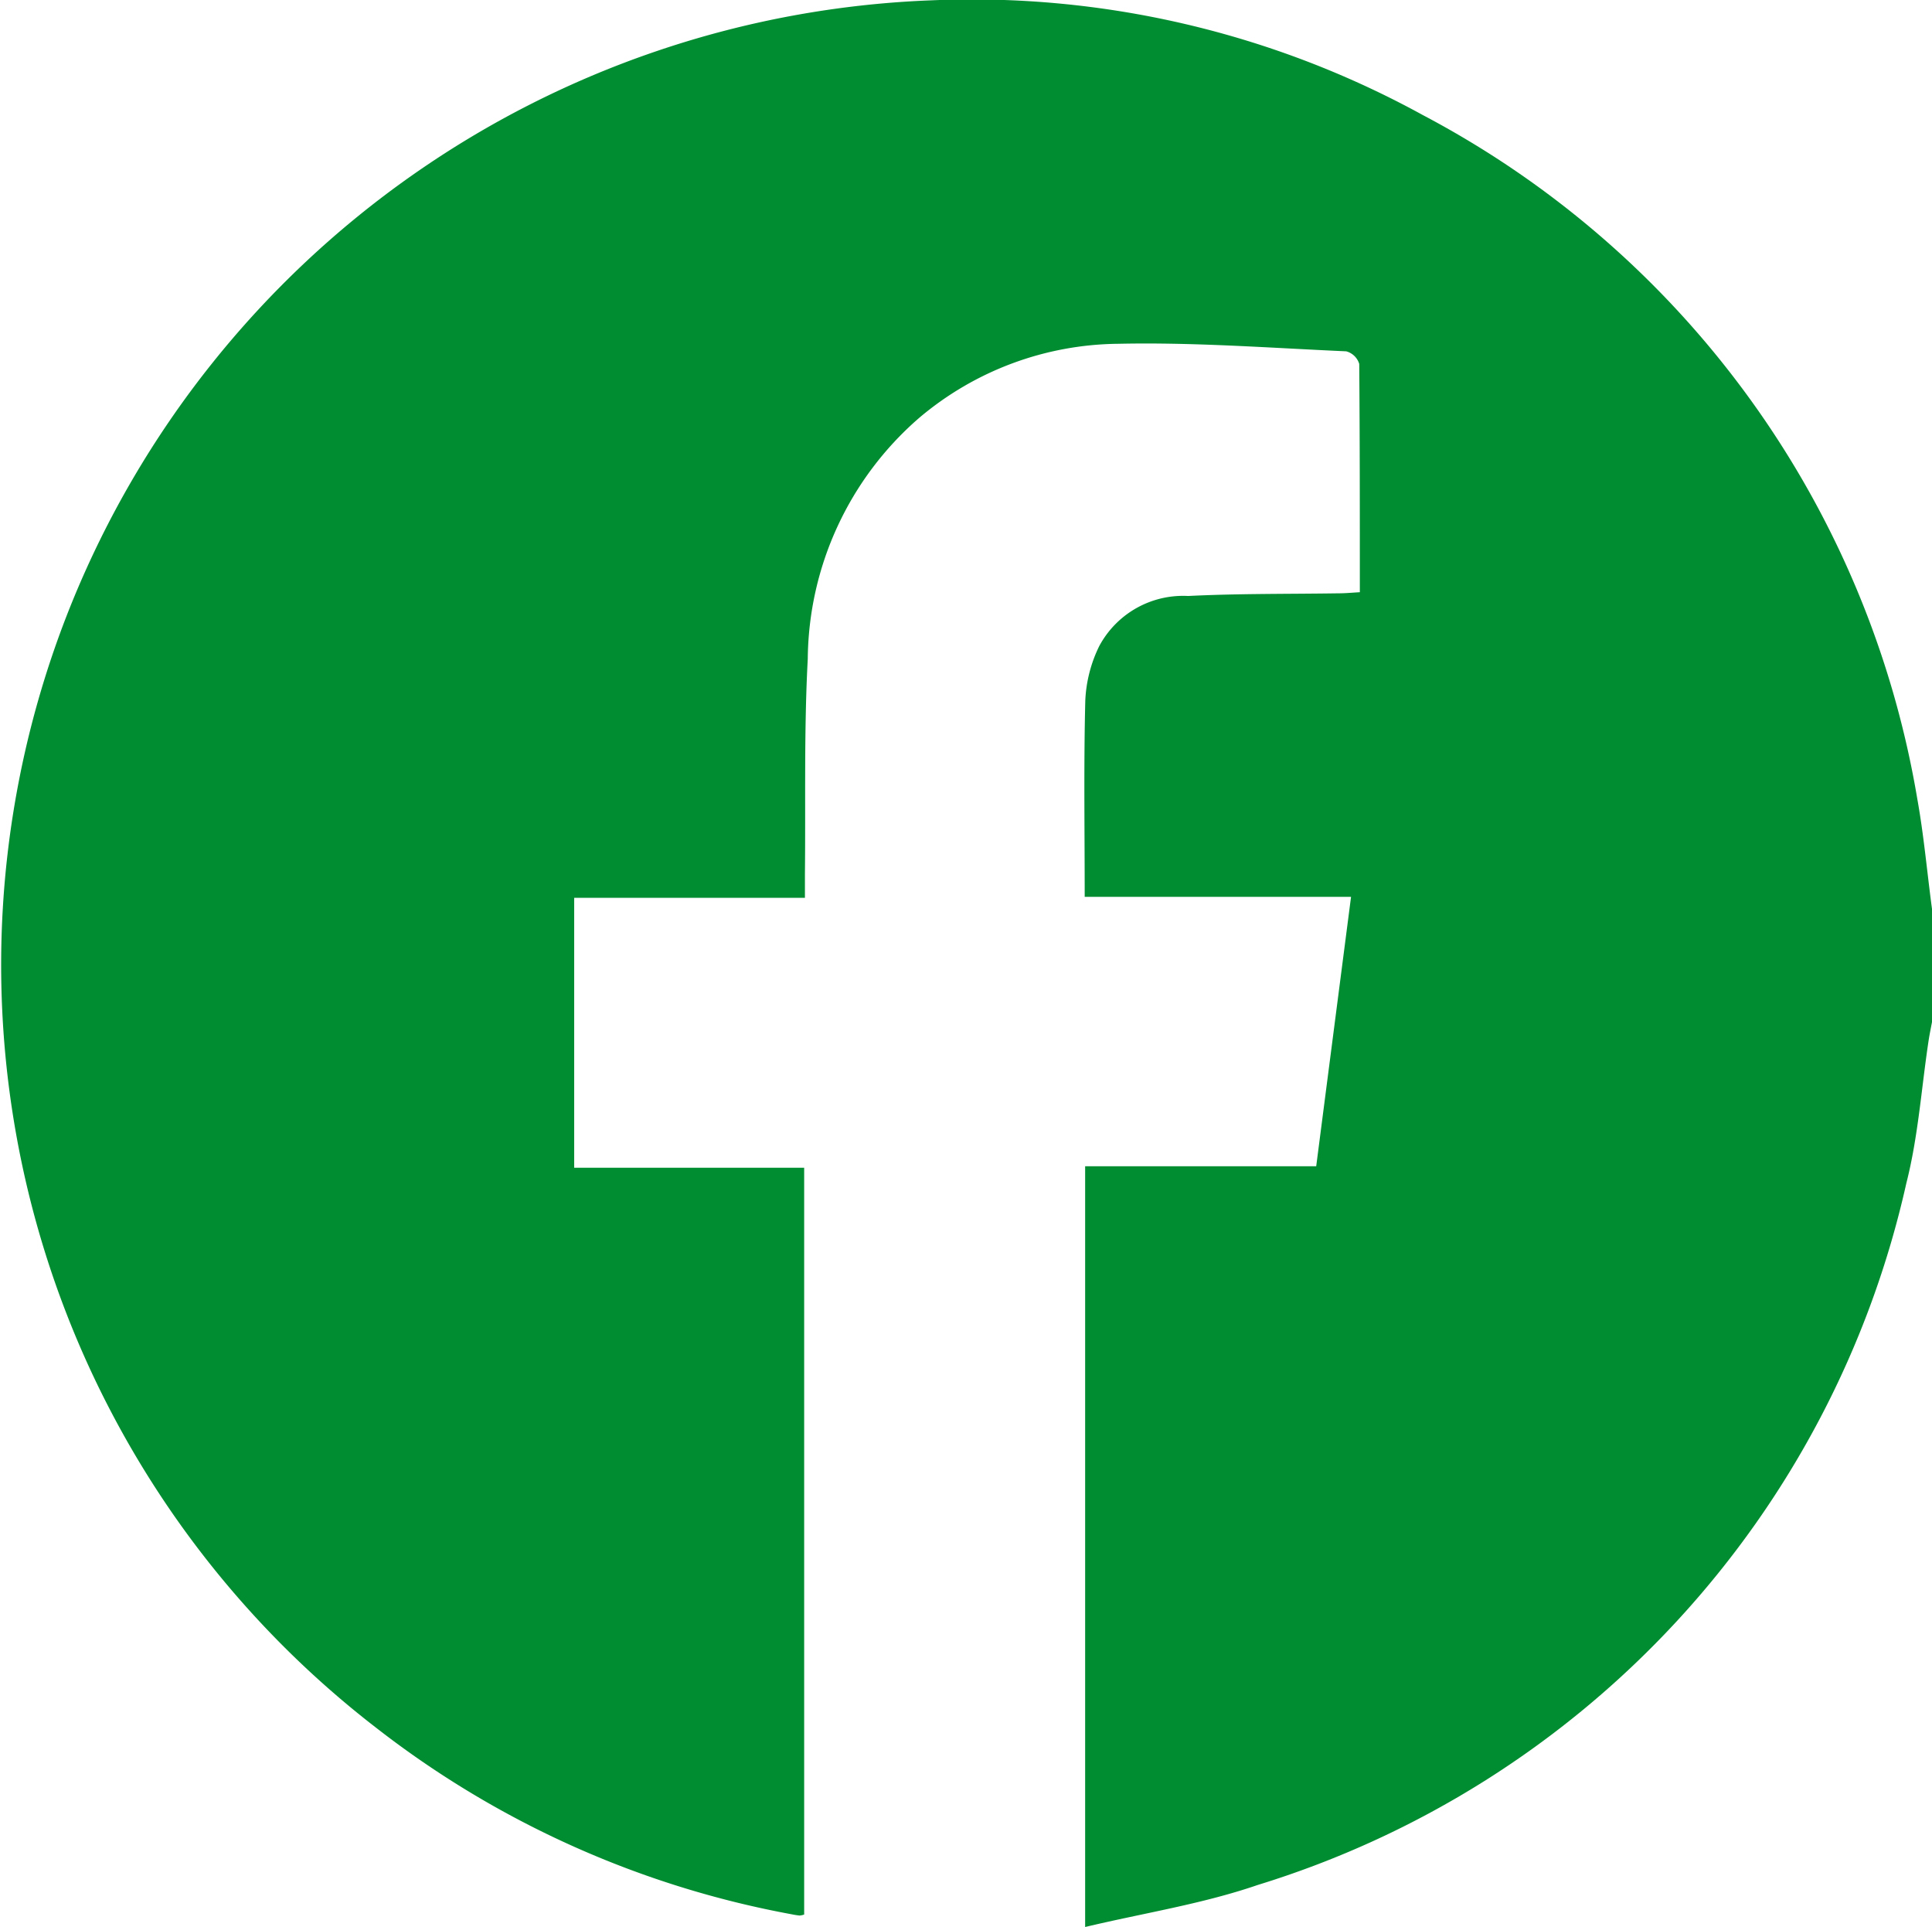 <svg xmlns="http://www.w3.org/2000/svg" width="35.384" height="35.285" viewBox="0 0 35.384 35.285">
  <g id="Grupo_21" data-name="Grupo 21" transform="translate(0)">
    <path id="Trazado_76" data-name="Trazado 76" d="M2104.068,1026.14v2.072c-.021.111-.044.221-.061.331-.133.874-.191,1.767-.409,2.62a17.42,17.42,0,0,1-11.881,12.85c-1.012.348-2.086.513-3.159.769v-13.93h4.232c.214-1.656.423-3.271.638-4.933h-4.878c0-1.228-.019-2.413.011-3.6a2.51,2.51,0,0,1,.255-.991,1.742,1.742,0,0,1,1.628-.918c.919-.046,1.841-.035,2.761-.049.121,0,.242-.012.384-.02,0-1.42,0-2.8-.011-4.18a.34.34,0,0,0-.239-.231c-1.39-.062-2.783-.168-4.172-.138a5.724,5.724,0,0,0-3.65,1.358,5.907,5.907,0,0,0-2.039,4.411c-.07,1.309-.038,2.623-.052,3.935,0,.134,0,.268,0,.441H2079.2v4.942h4.212v13.675a.343.343,0,0,1-.083.018,1.307,1.307,0,0,1-.136-.021,17.56,17.56,0,0,1-7.633-3.427,17.64,17.64,0,0,1-5.561-20.59,17.719,17.719,0,0,1,15.742-11.031,17.163,17.163,0,0,1,9,2.1,17.416,17.416,0,0,1,9.059,12.53C2103.919,1024.795,2103.978,1025.47,2104.068,1026.14Z" transform="translate(-2068.684 -1009.497)" fill="#008d32"/>
  </g>
</svg>
